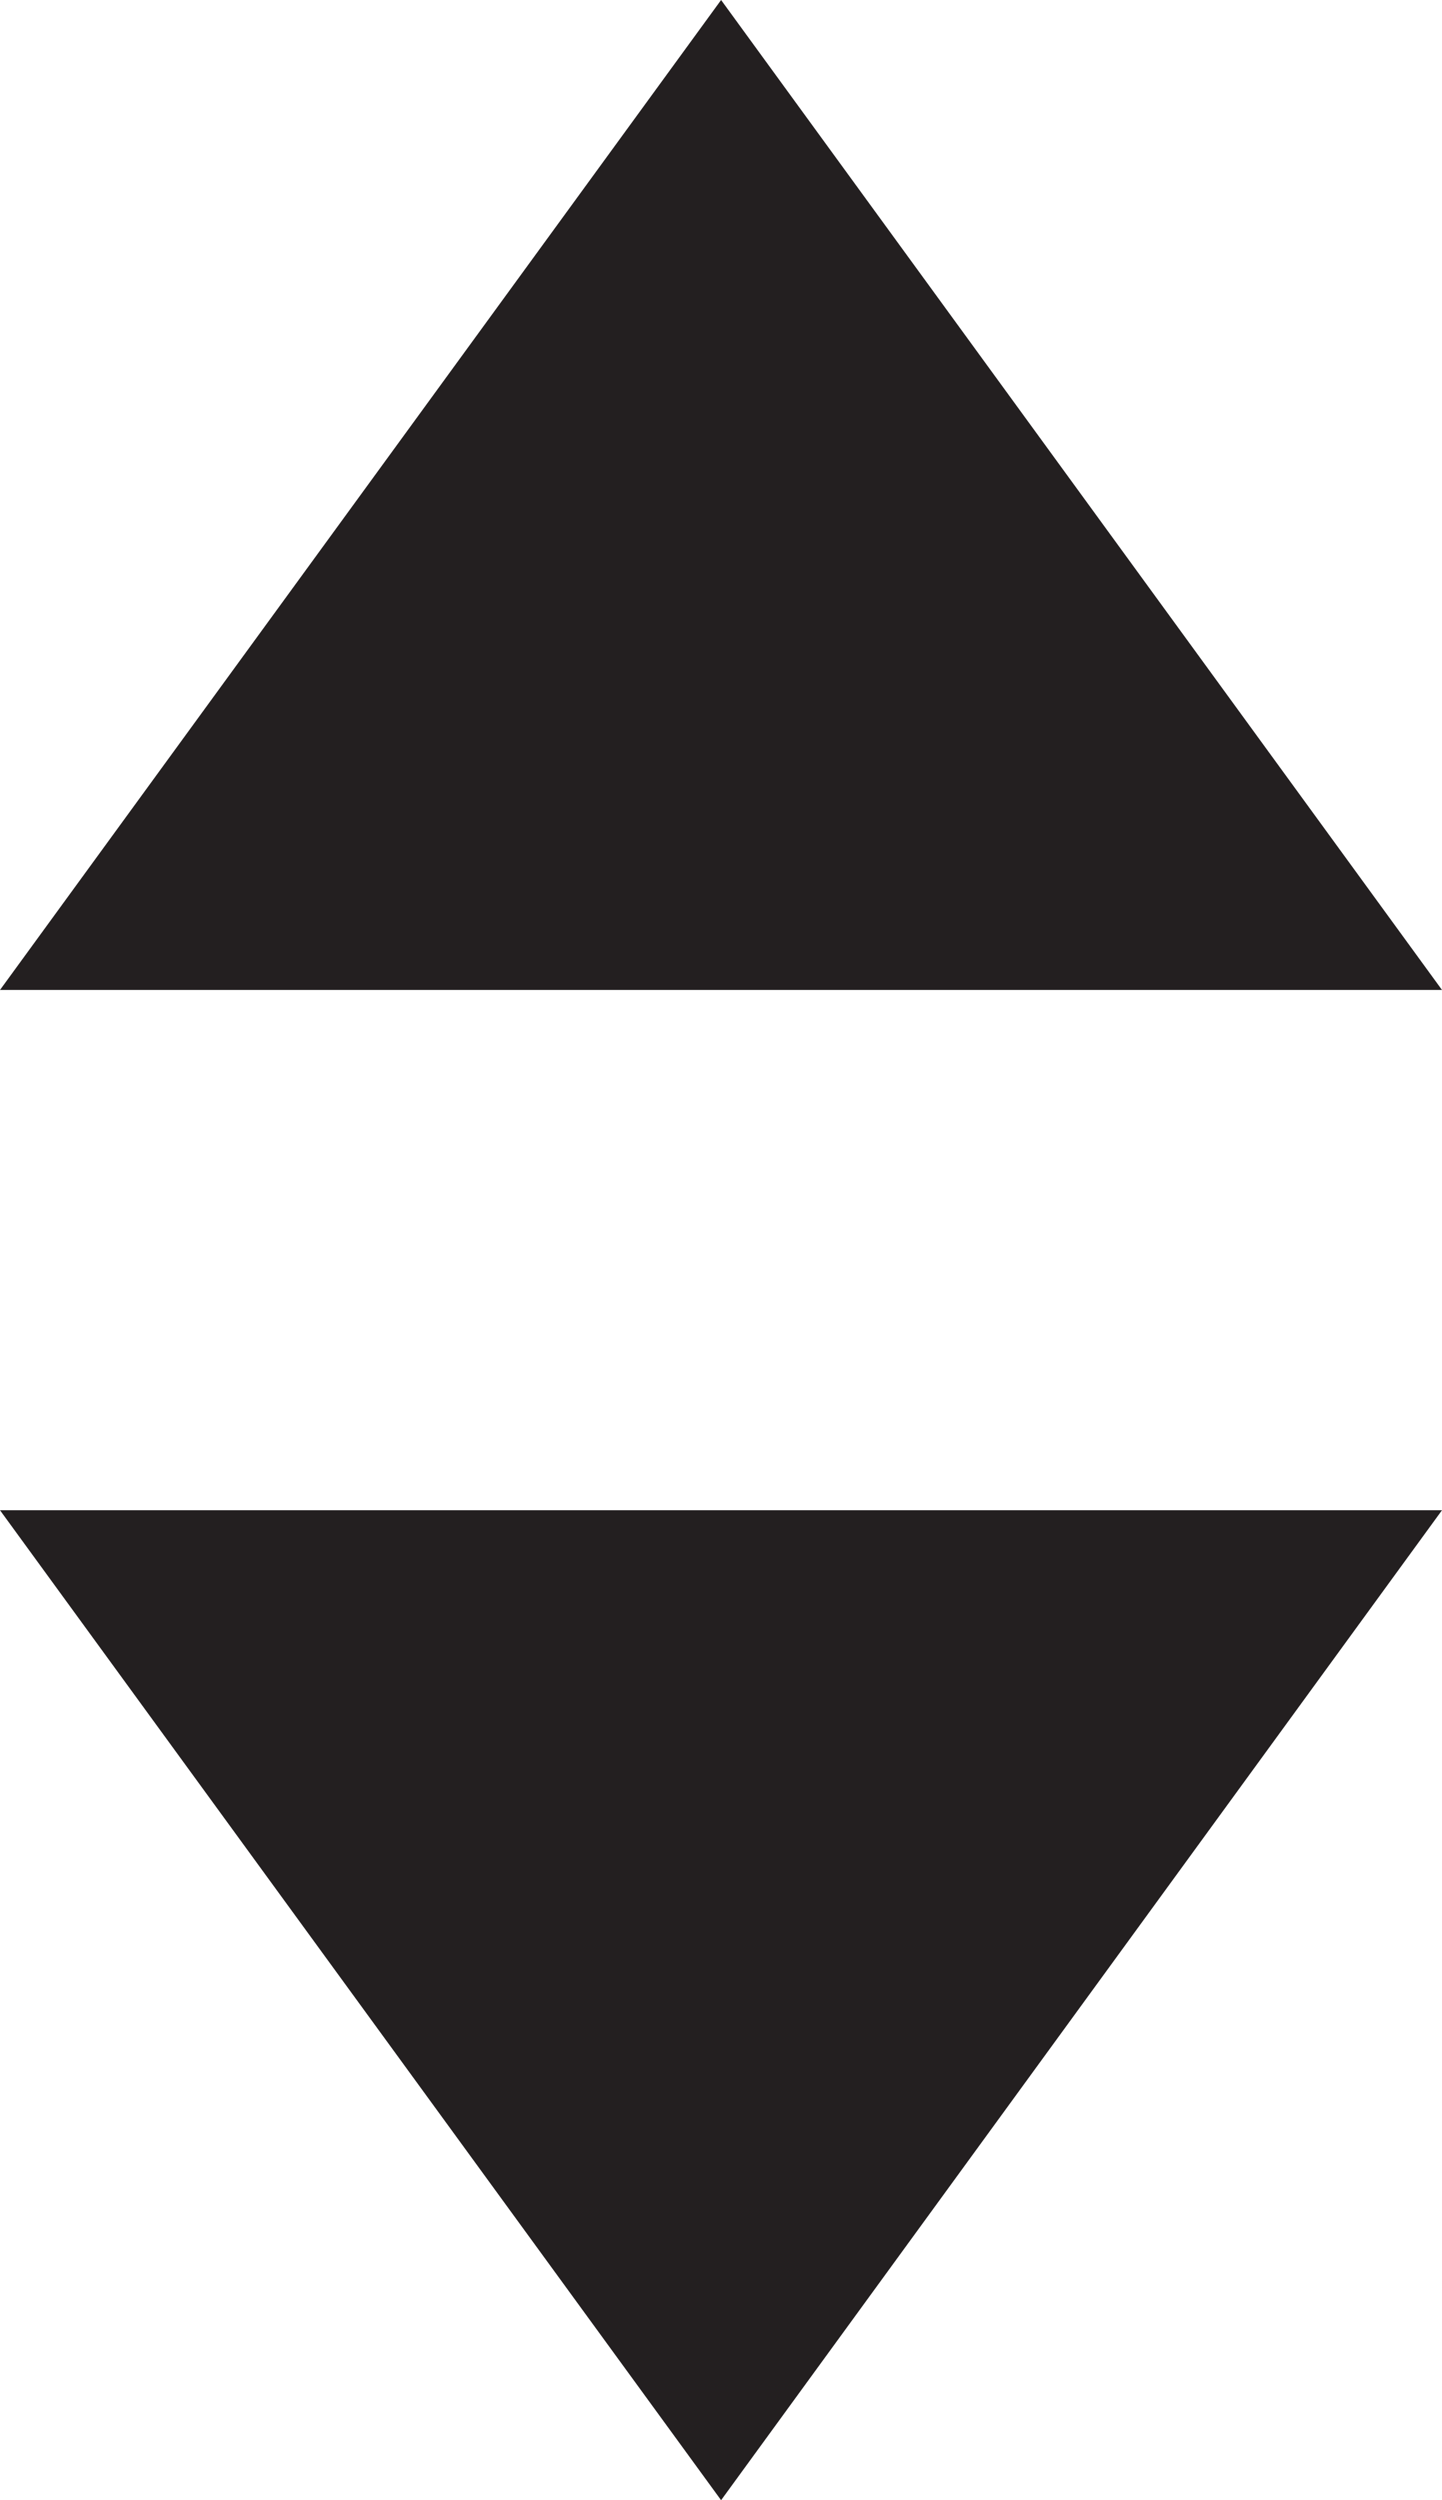 <?xml version="1.0" encoding="UTF-8"?><svg id="Layer_2" xmlns="http://www.w3.org/2000/svg" viewBox="0 0 76.39 132.44"><defs><style>.cls-1{fill:#231f20;}</style></defs><g id="Layer_1-2"><polygon class="cls-1" points="76.39 52.44 0 52.44 38.2 0 76.39 52.44"/><polyline class="cls-1" points="0 80 38.2 132.44 76.39 80"/></g></svg>